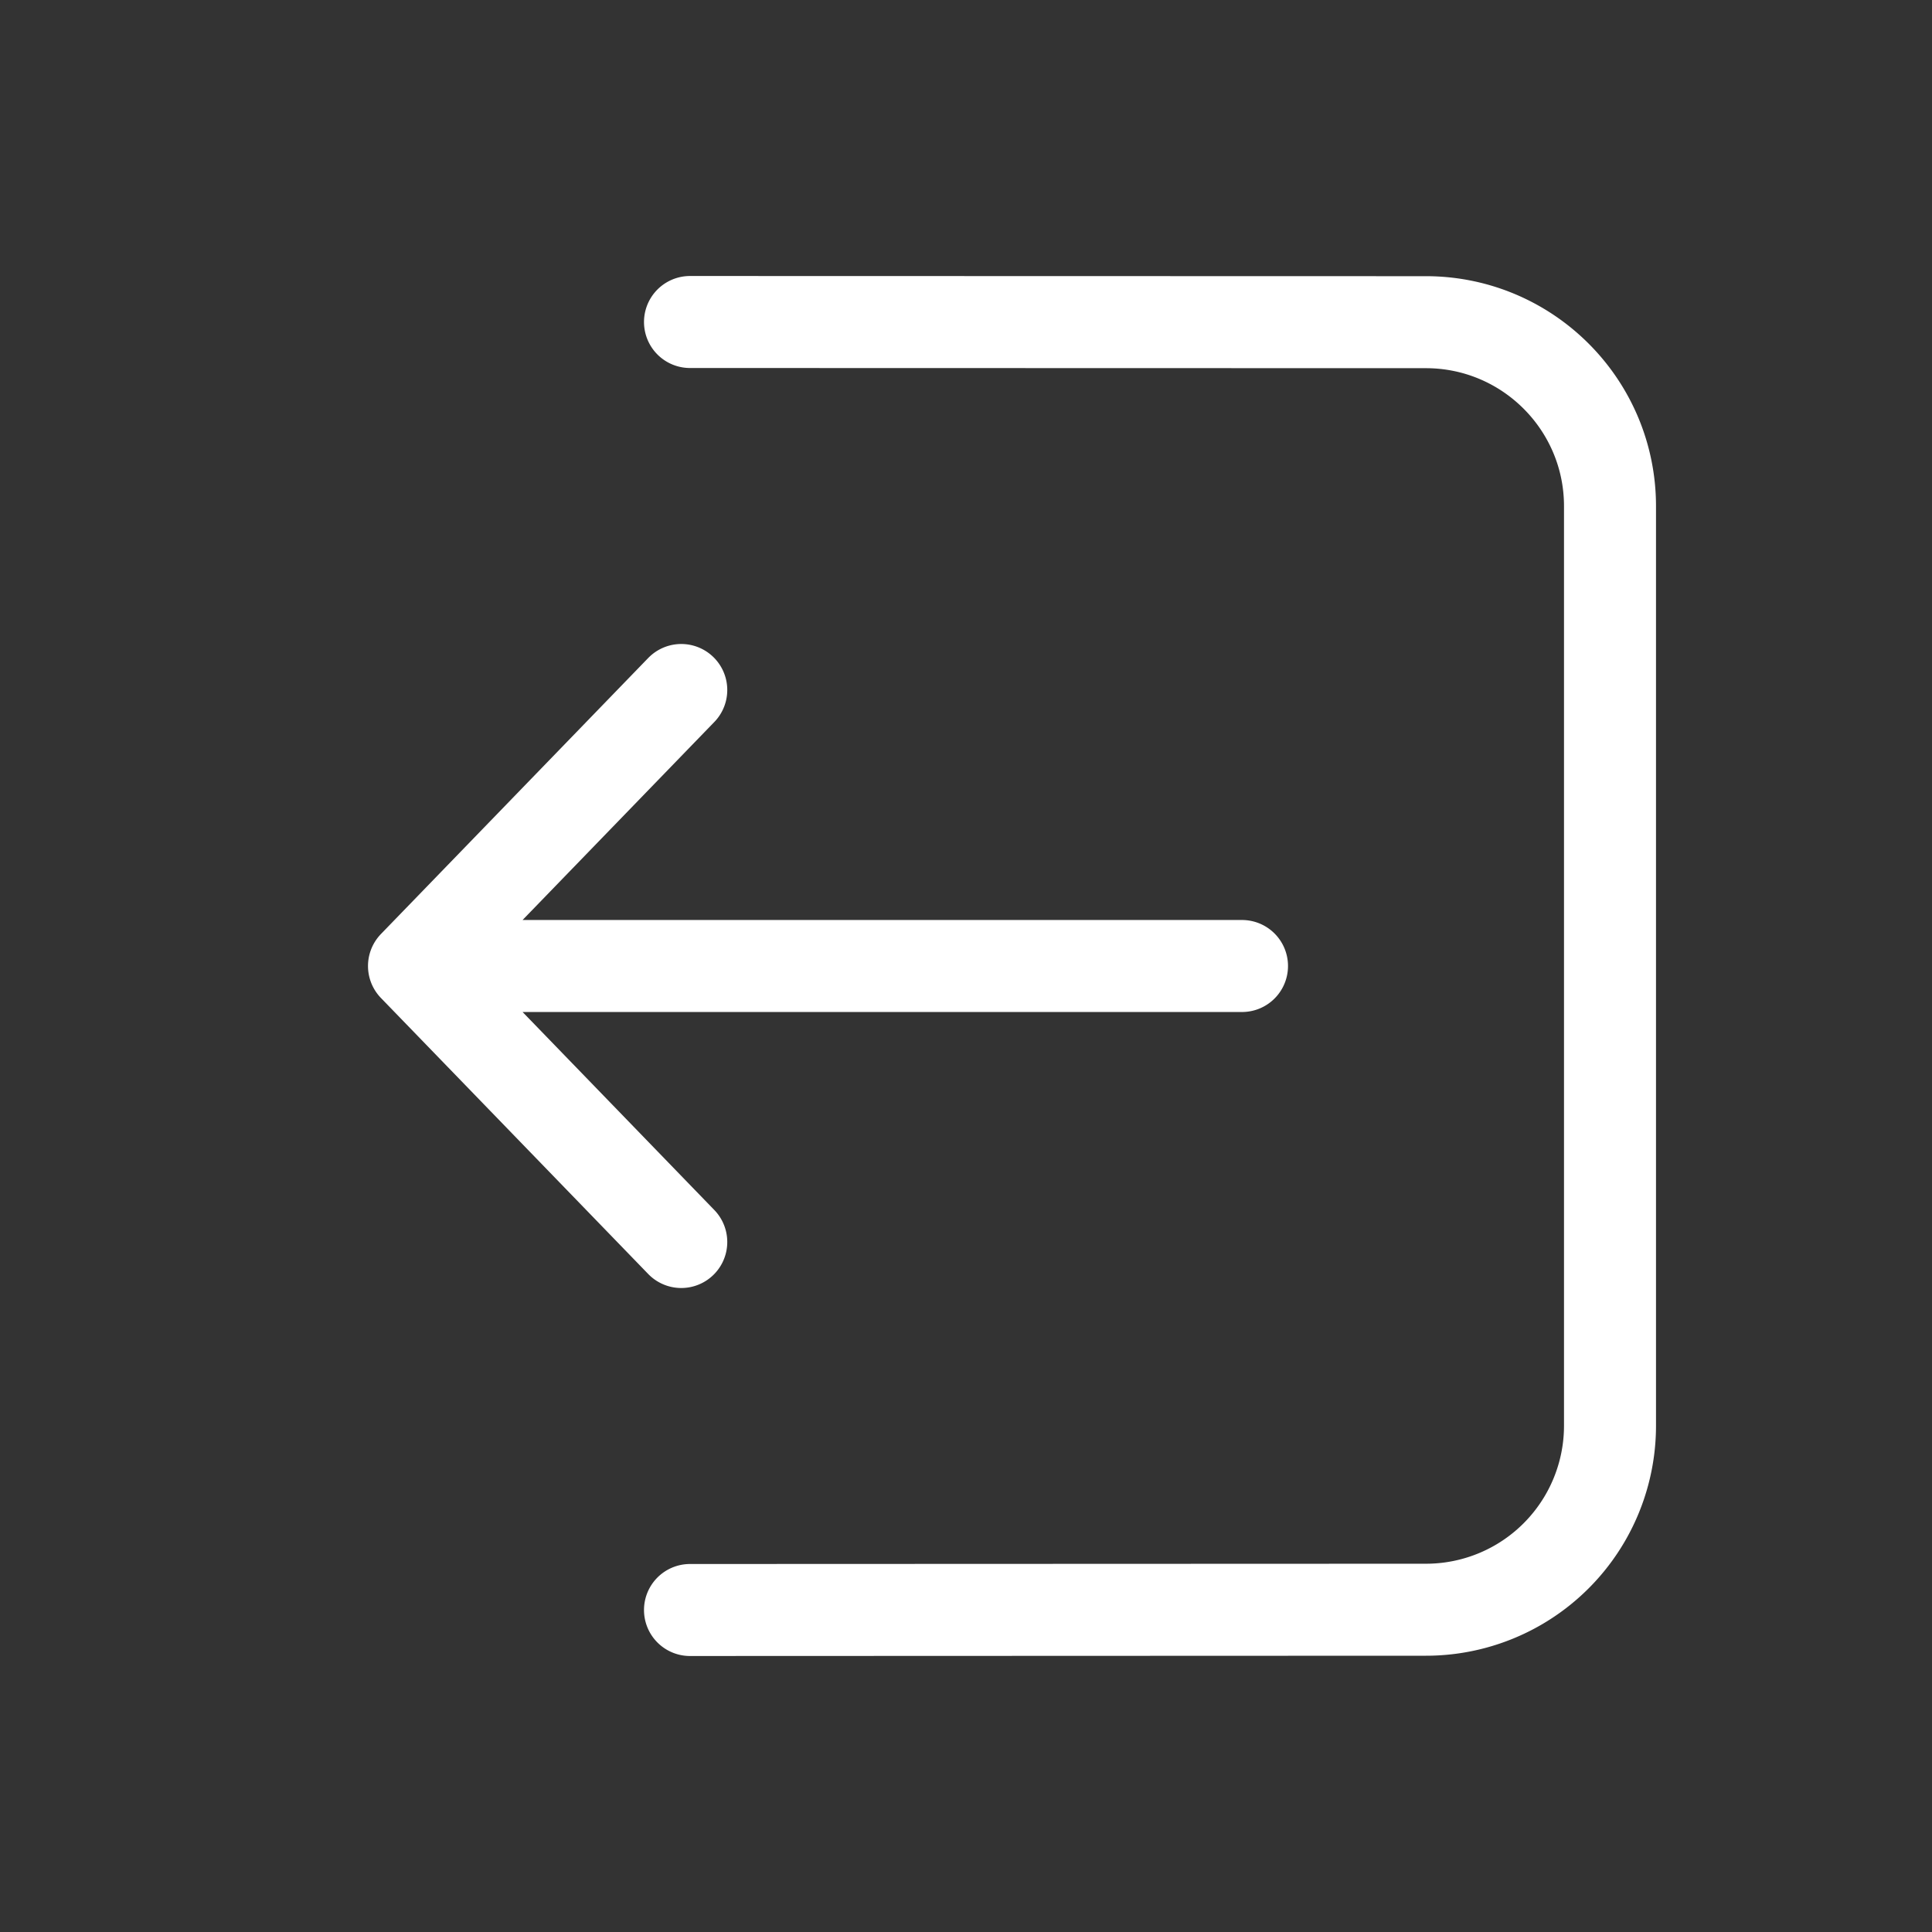 <svg xmlns="http://www.w3.org/2000/svg" width="1em" height="1em" viewBox="0 0 21 21"><rect x="0" y="0" width="21" height="21" fill="#333333" stroke="none"/><path fill="none" stroke="#fff" stroke-linecap="round" stroke-linejoin="round" d="m7.405 13.5l-2.905-3l2.905-3m-2.905 3h9m-6-7l8 .002c1.104.001 2 .896 2 2v9.995a2 2 0 0 1-2 2l-8 .003"/></svg>